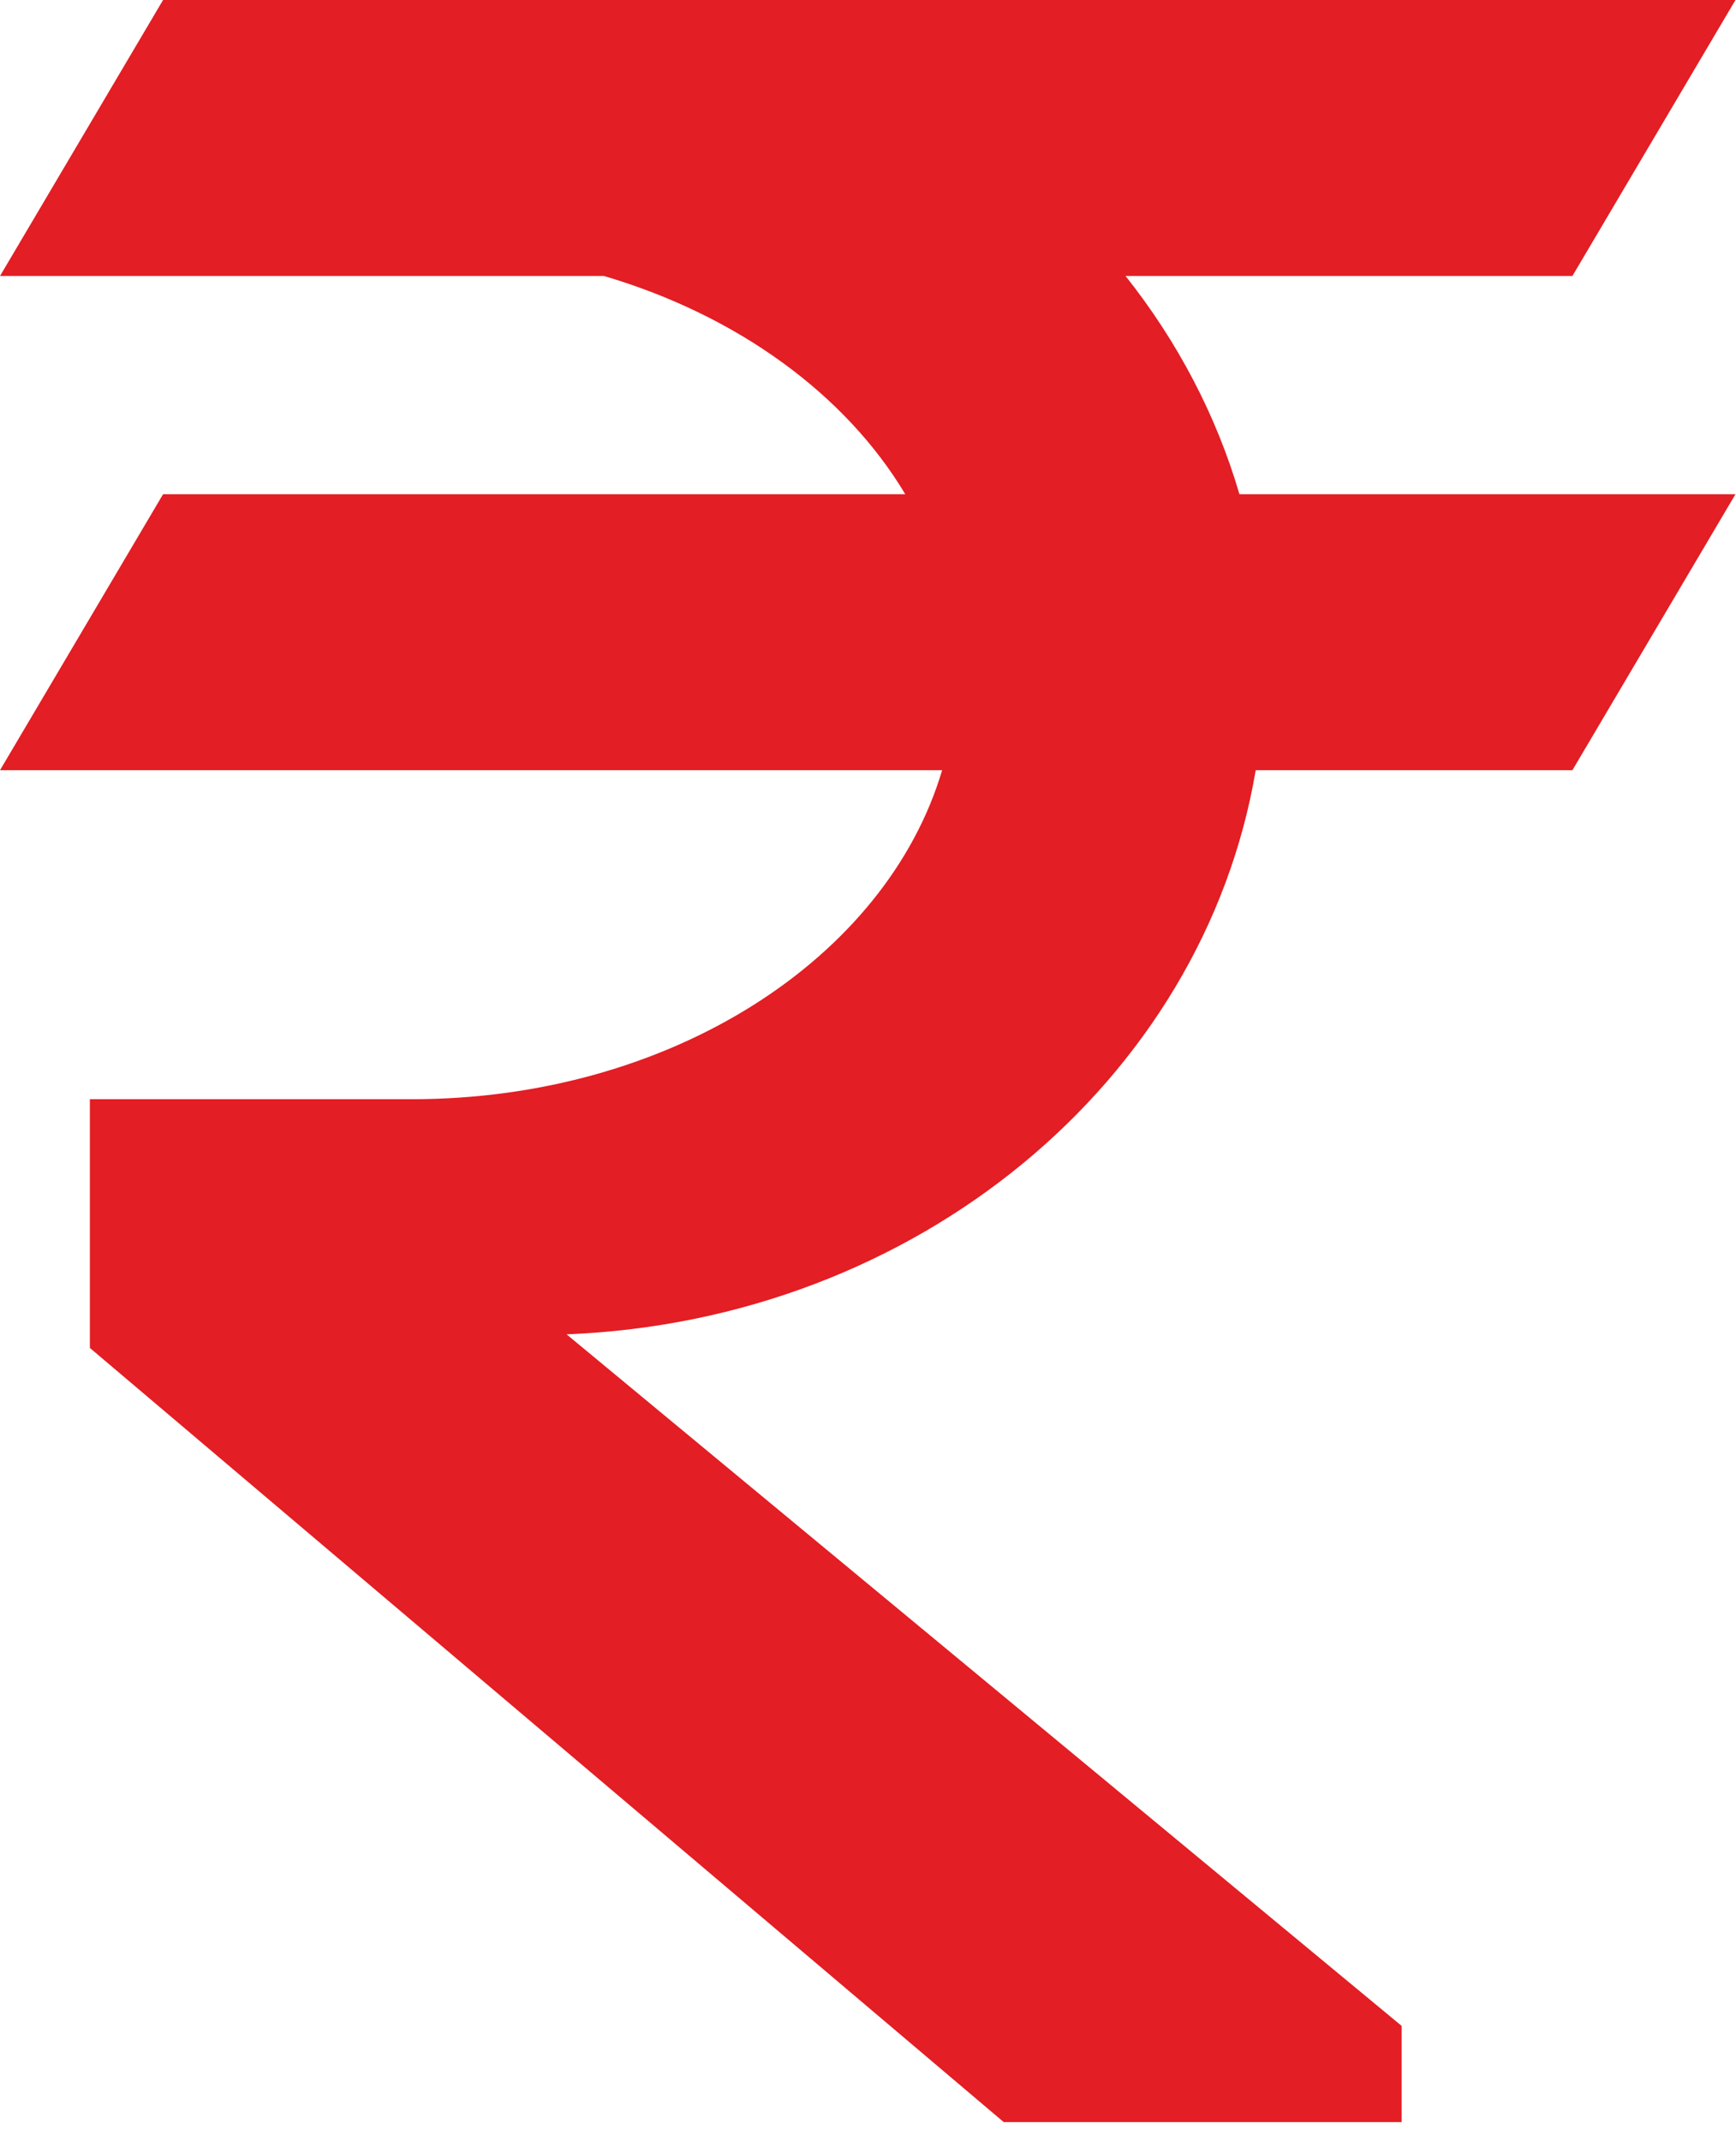 <svg width="30" height="37" viewBox="0 0 30 37" fill="none" xmlns="http://www.w3.org/2000/svg">
<path d="M19.451 4.769H27.173L29.991 0H2.818L7.15818e-05 4.769H10.437C12.739 5.448 14.61 6.811 15.644 8.54H2.818L0 13.309H16.281C15.315 16.566 11.581 18.994 7.119 18.994H1.553V23.292L17.346 36.67H24.222V35.007L9.791 23.057C15.847 22.817 20.794 18.673 21.7 13.309H27.173L29.991 8.54H21.419C21.016 7.164 20.341 5.891 19.451 4.769Z" fill="#E31E24"/>
</svg>
